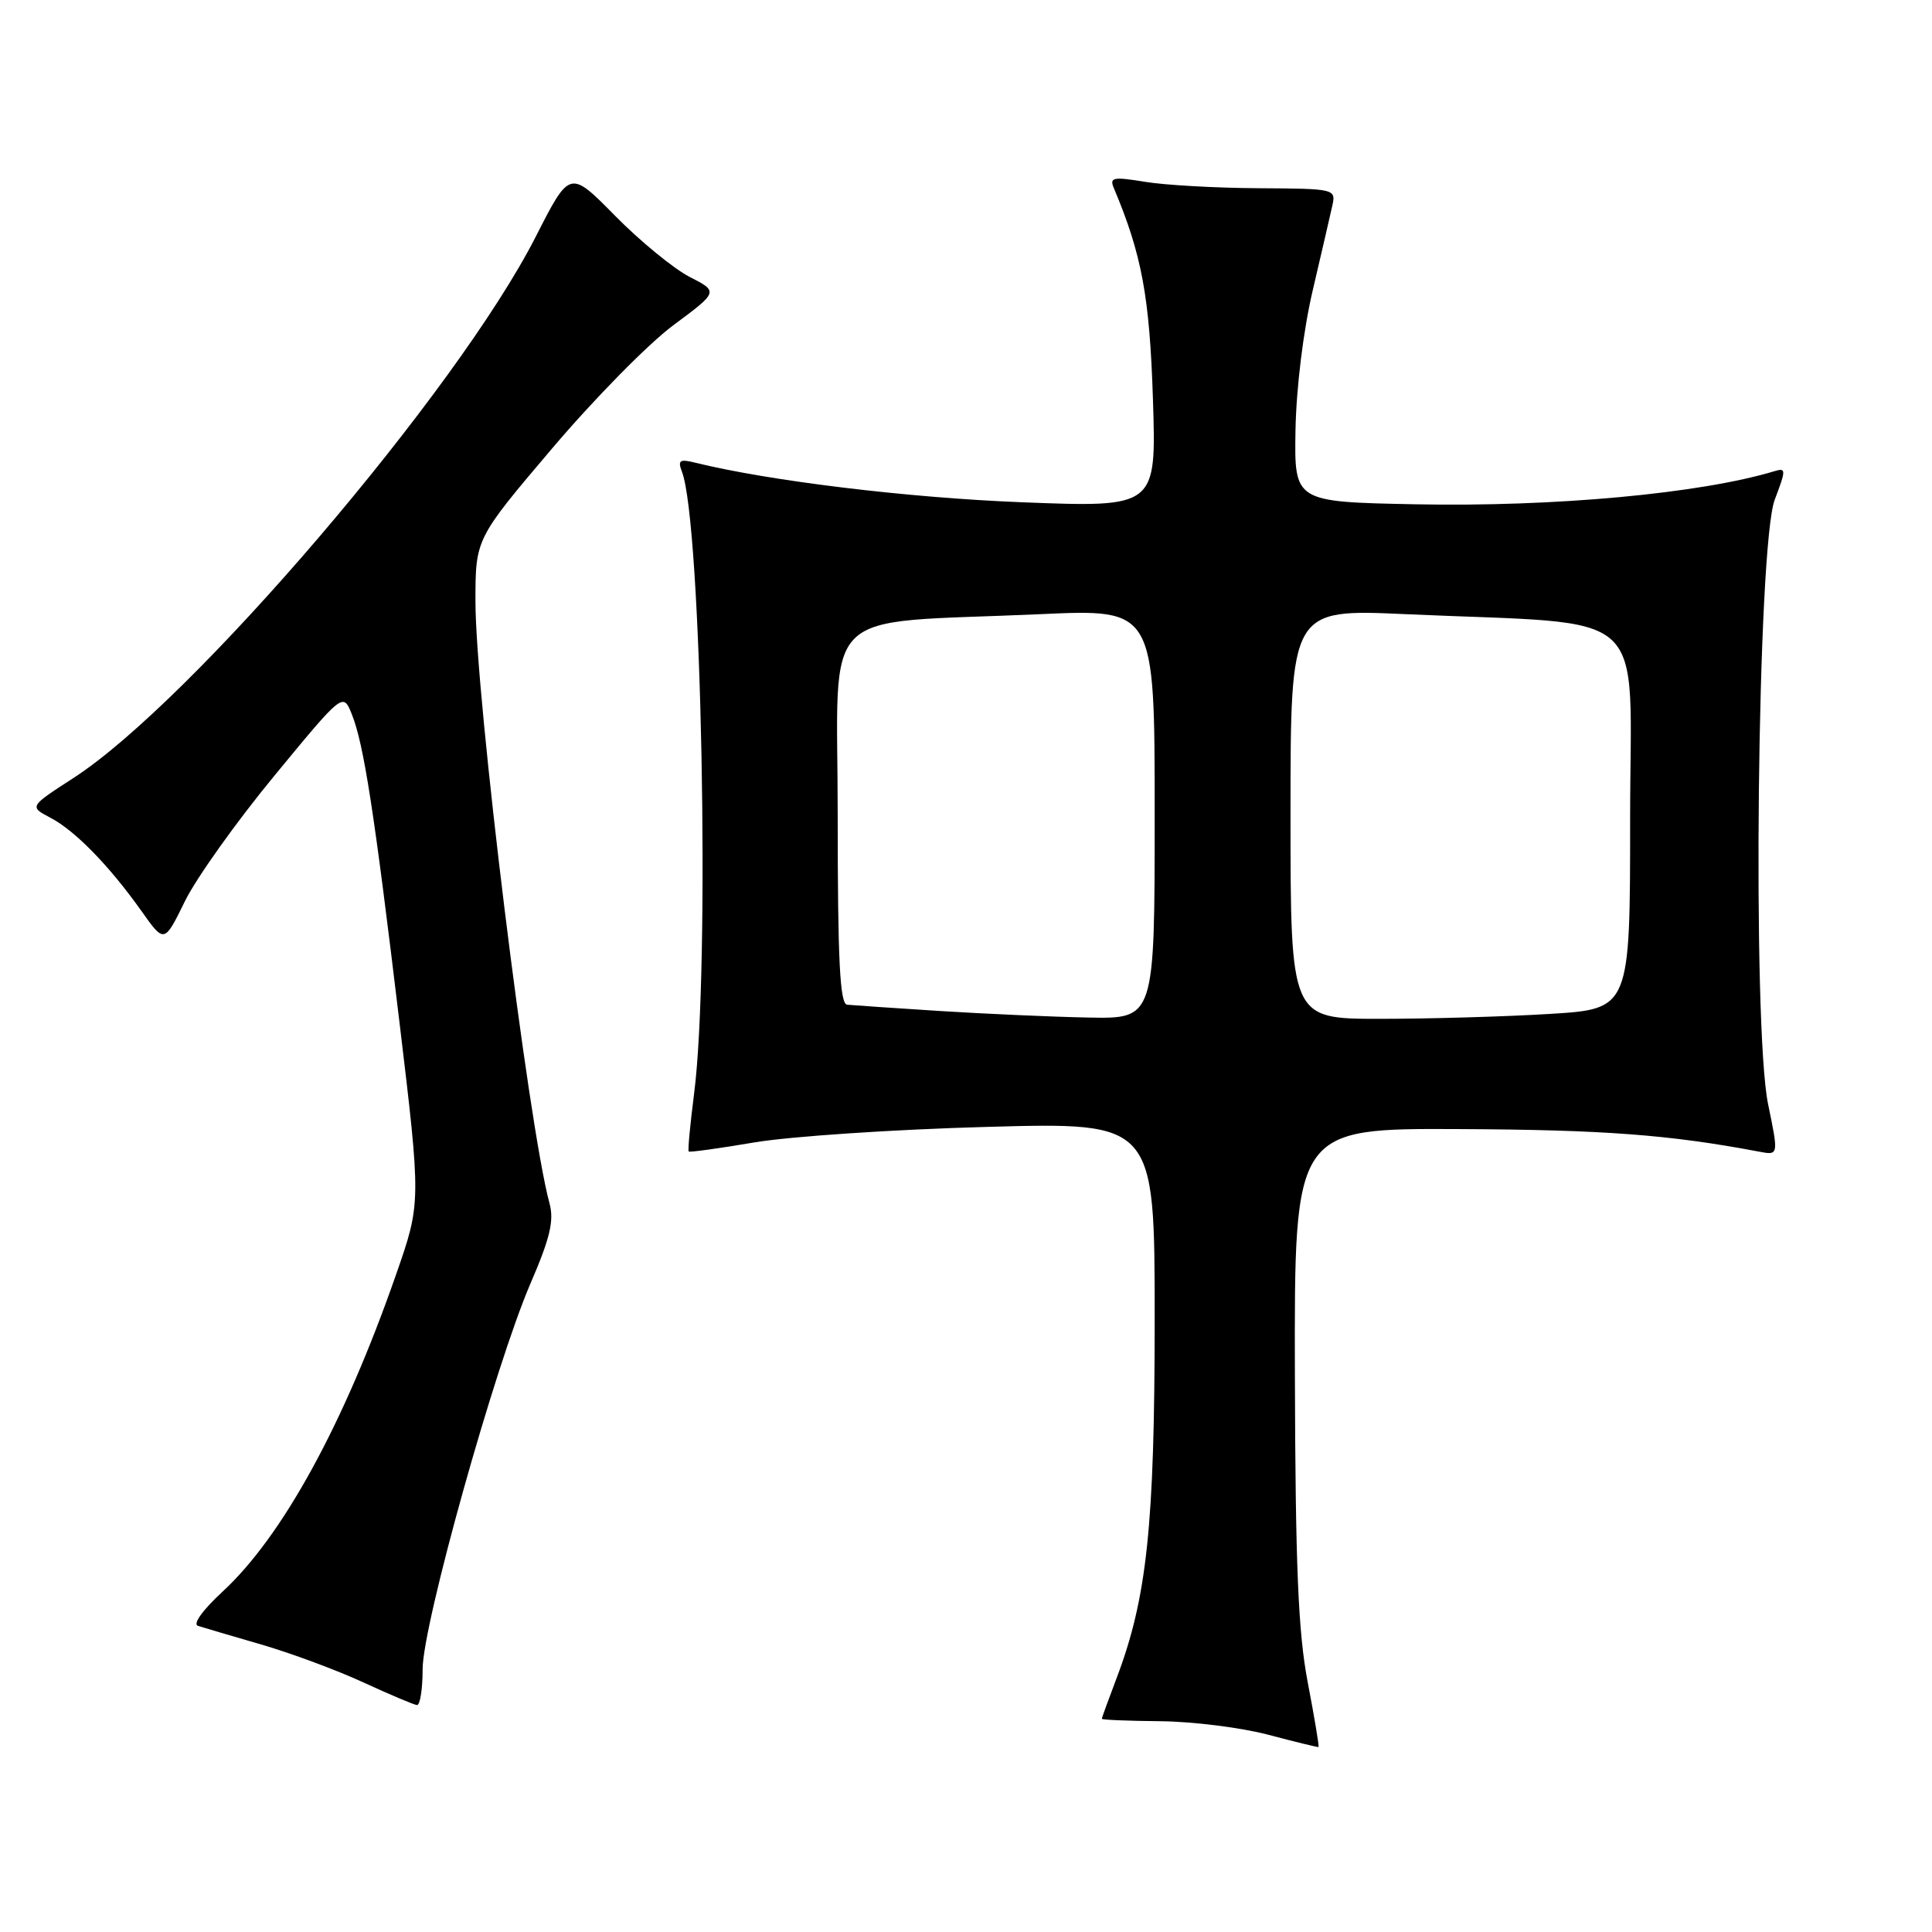 <?xml version="1.0" encoding="UTF-8" standalone="no"?>
<!DOCTYPE svg PUBLIC "-//W3C//DTD SVG 1.1//EN" "http://www.w3.org/Graphics/SVG/1.1/DTD/svg11.dtd" >
<svg xmlns="http://www.w3.org/2000/svg" xmlns:xlink="http://www.w3.org/1999/xlink" version="1.1" viewBox="0 0 256 256">
 <g >
 <path fill="currentColor"
d=" M 173.29 222.96 C 172.01 216.30 171.65 207.57 171.58 182.00 C 171.50 149.50 171.50 149.50 193.50 149.61 C 212.54 149.70 221.24 150.36 233.09 152.60 C 235.68 153.09 235.68 153.09 234.28 146.30 C 232.16 135.99 232.86 72.26 235.16 66.22 C 236.67 62.24 236.67 61.97 235.14 62.43 C 225.32 65.40 205.90 67.19 187.50 66.82 C 171.50 66.50 171.50 66.50 171.66 56.99 C 171.76 51.41 172.70 43.77 173.94 38.49 C 175.09 33.55 176.27 28.49 176.54 27.25 C 177.03 25.03 176.89 25.00 166.77 24.94 C 161.12 24.91 154.34 24.53 151.70 24.09 C 147.51 23.40 146.99 23.51 147.58 24.90 C 151.30 33.73 152.33 39.29 152.77 52.88 C 153.23 67.25 153.23 67.25 135.36 66.55 C 120.29 65.96 101.86 63.72 92.09 61.30 C 90.07 60.80 89.78 60.99 90.36 62.50 C 92.97 69.29 94.12 128.36 91.97 144.92 C 91.45 149.00 91.12 152.45 91.26 152.58 C 91.39 152.71 95.33 152.16 100.00 151.37 C 104.67 150.58 118.51 149.65 130.75 149.32 C 153.00 148.70 153.00 148.70 153.00 174.74 C 153.00 202.16 151.98 211.78 147.93 222.43 C 146.87 225.22 146.00 227.61 146.00 227.75 C 146.00 227.89 149.49 228.03 153.75 228.07 C 158.01 228.11 164.43 228.91 168.00 229.85 C 171.57 230.80 174.59 231.53 174.71 231.49 C 174.82 231.45 174.18 227.61 173.29 222.96 Z  M 56.00 221.17 C 56.00 215.27 65.63 180.86 70.30 170.05 C 72.89 164.05 73.44 161.74 72.81 159.44 C 69.99 149.03 63.00 92.26 63.00 79.70 C 63.00 71.39 63.00 71.39 73.10 59.49 C 78.65 52.94 85.89 45.57 89.20 43.11 C 95.21 38.65 95.21 38.65 91.36 36.68 C 89.25 35.59 84.82 31.96 81.51 28.60 C 75.50 22.50 75.50 22.50 71.00 31.34 C 60.59 51.79 25.45 92.94 9.70 103.11 C 3.87 106.88 3.87 106.88 6.69 108.36 C 9.95 110.07 14.48 114.71 18.76 120.74 C 21.77 124.99 21.77 124.99 24.49 119.44 C 25.98 116.39 31.31 108.91 36.33 102.82 C 45.45 91.75 45.45 91.75 46.61 94.62 C 48.20 98.57 49.58 107.47 52.93 135.44 C 55.80 159.38 55.80 159.38 52.46 168.94 C 45.56 188.73 37.42 203.59 29.47 210.92 C 26.83 213.36 25.50 215.22 26.24 215.44 C 26.93 215.66 30.71 216.77 34.63 217.91 C 38.55 219.05 44.62 221.30 48.13 222.92 C 51.63 224.53 54.84 225.89 55.25 225.93 C 55.66 225.97 56.00 223.83 56.00 221.17 Z  M 124.50 133.96 C 118.45 133.57 112.94 133.20 112.25 133.13 C 111.29 133.03 111.00 127.29 111.00 108.14 C 111.00 79.72 107.99 82.72 137.87 81.38 C 153.00 80.69 153.00 80.69 153.00 107.85 C 153.00 135.00 153.00 135.00 144.25 134.83 C 139.44 134.74 130.55 134.34 124.50 133.96 Z  M 171.00 107.85 C 171.00 80.69 171.00 80.69 186.25 81.38 C 219.30 82.87 216.00 79.86 216.00 108.49 C 216.00 133.70 216.00 133.70 205.34 134.35 C 199.48 134.71 189.36 135.00 182.84 135.00 C 171.00 135.00 171.00 135.00 171.00 107.85 Z "/>
</g>
</svg>